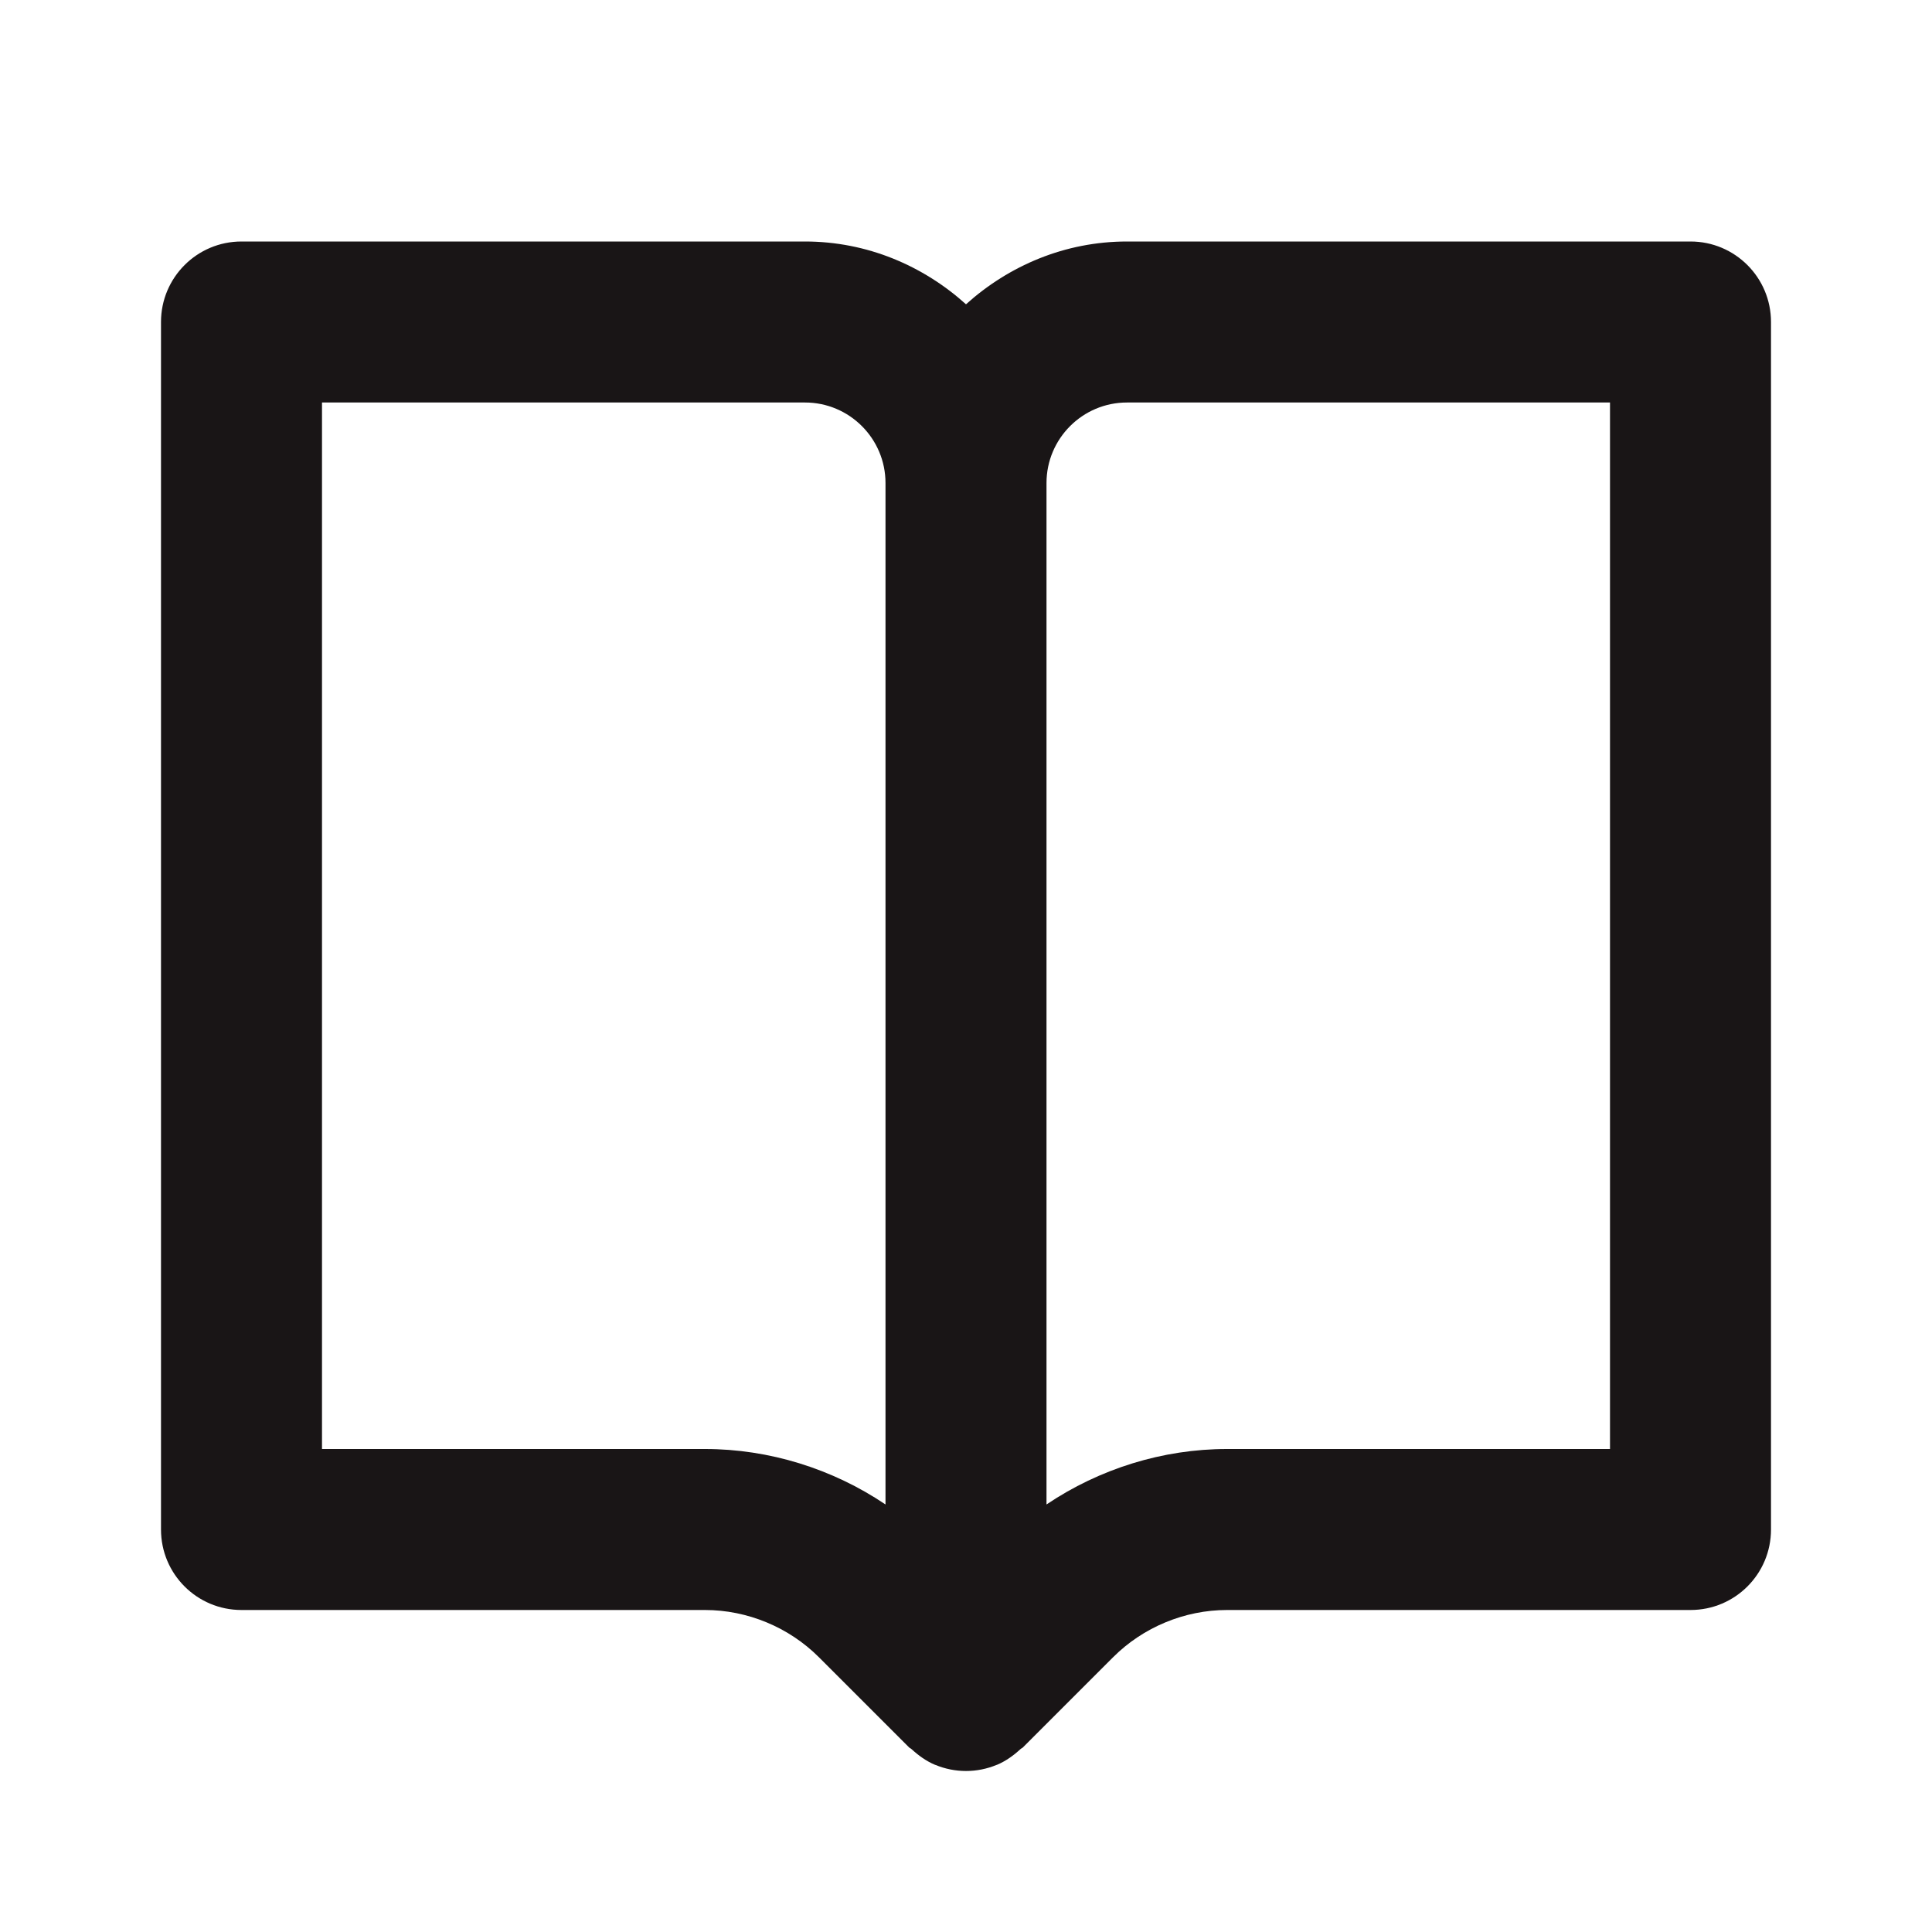 <svg width="24" height="24" viewBox="0 0 24 24" fill="none" xmlns="http://www.w3.org/2000/svg">
<path d="M21 3H14C13.229 3 12.532 3.301 12 3.78C11.468 3.301 10.771 3 10 3H3C2.447 3 2 3.448 2 4V19C2 19.553 2.447 20 3 20H8.758C9.284 20 9.8 20.214 10.172 20.586L11.293 21.707C11.302 21.716 11.314 21.719 11.323 21.728C11.409 21.807 11.505 21.877 11.617 21.924C11.618 21.924 11.618 21.924 11.619 21.924C11.74 21.974 11.869 22 12 22C12.131 22 12.26 21.974 12.381 21.924C12.382 21.924 12.382 21.924 12.383 21.924C12.495 21.877 12.591 21.807 12.677 21.728C12.686 21.719 12.698 21.716 12.707 21.707L13.828 20.586C14.2 20.214 14.716 20 15.242 20H21C21.553 20 22 19.553 22 19V4C22 3.448 21.553 3 21 3ZM8.758 18H4V5H10C10.552 5 11 5.449 11 6V18.689C10.342 18.246 9.557 18 8.758 18ZM20 18H15.242C14.443 18 13.658 18.246 13 18.689V6C13 5.449 13.448 5 14 5H20V18Z" fill="#191516"/>
</svg>
